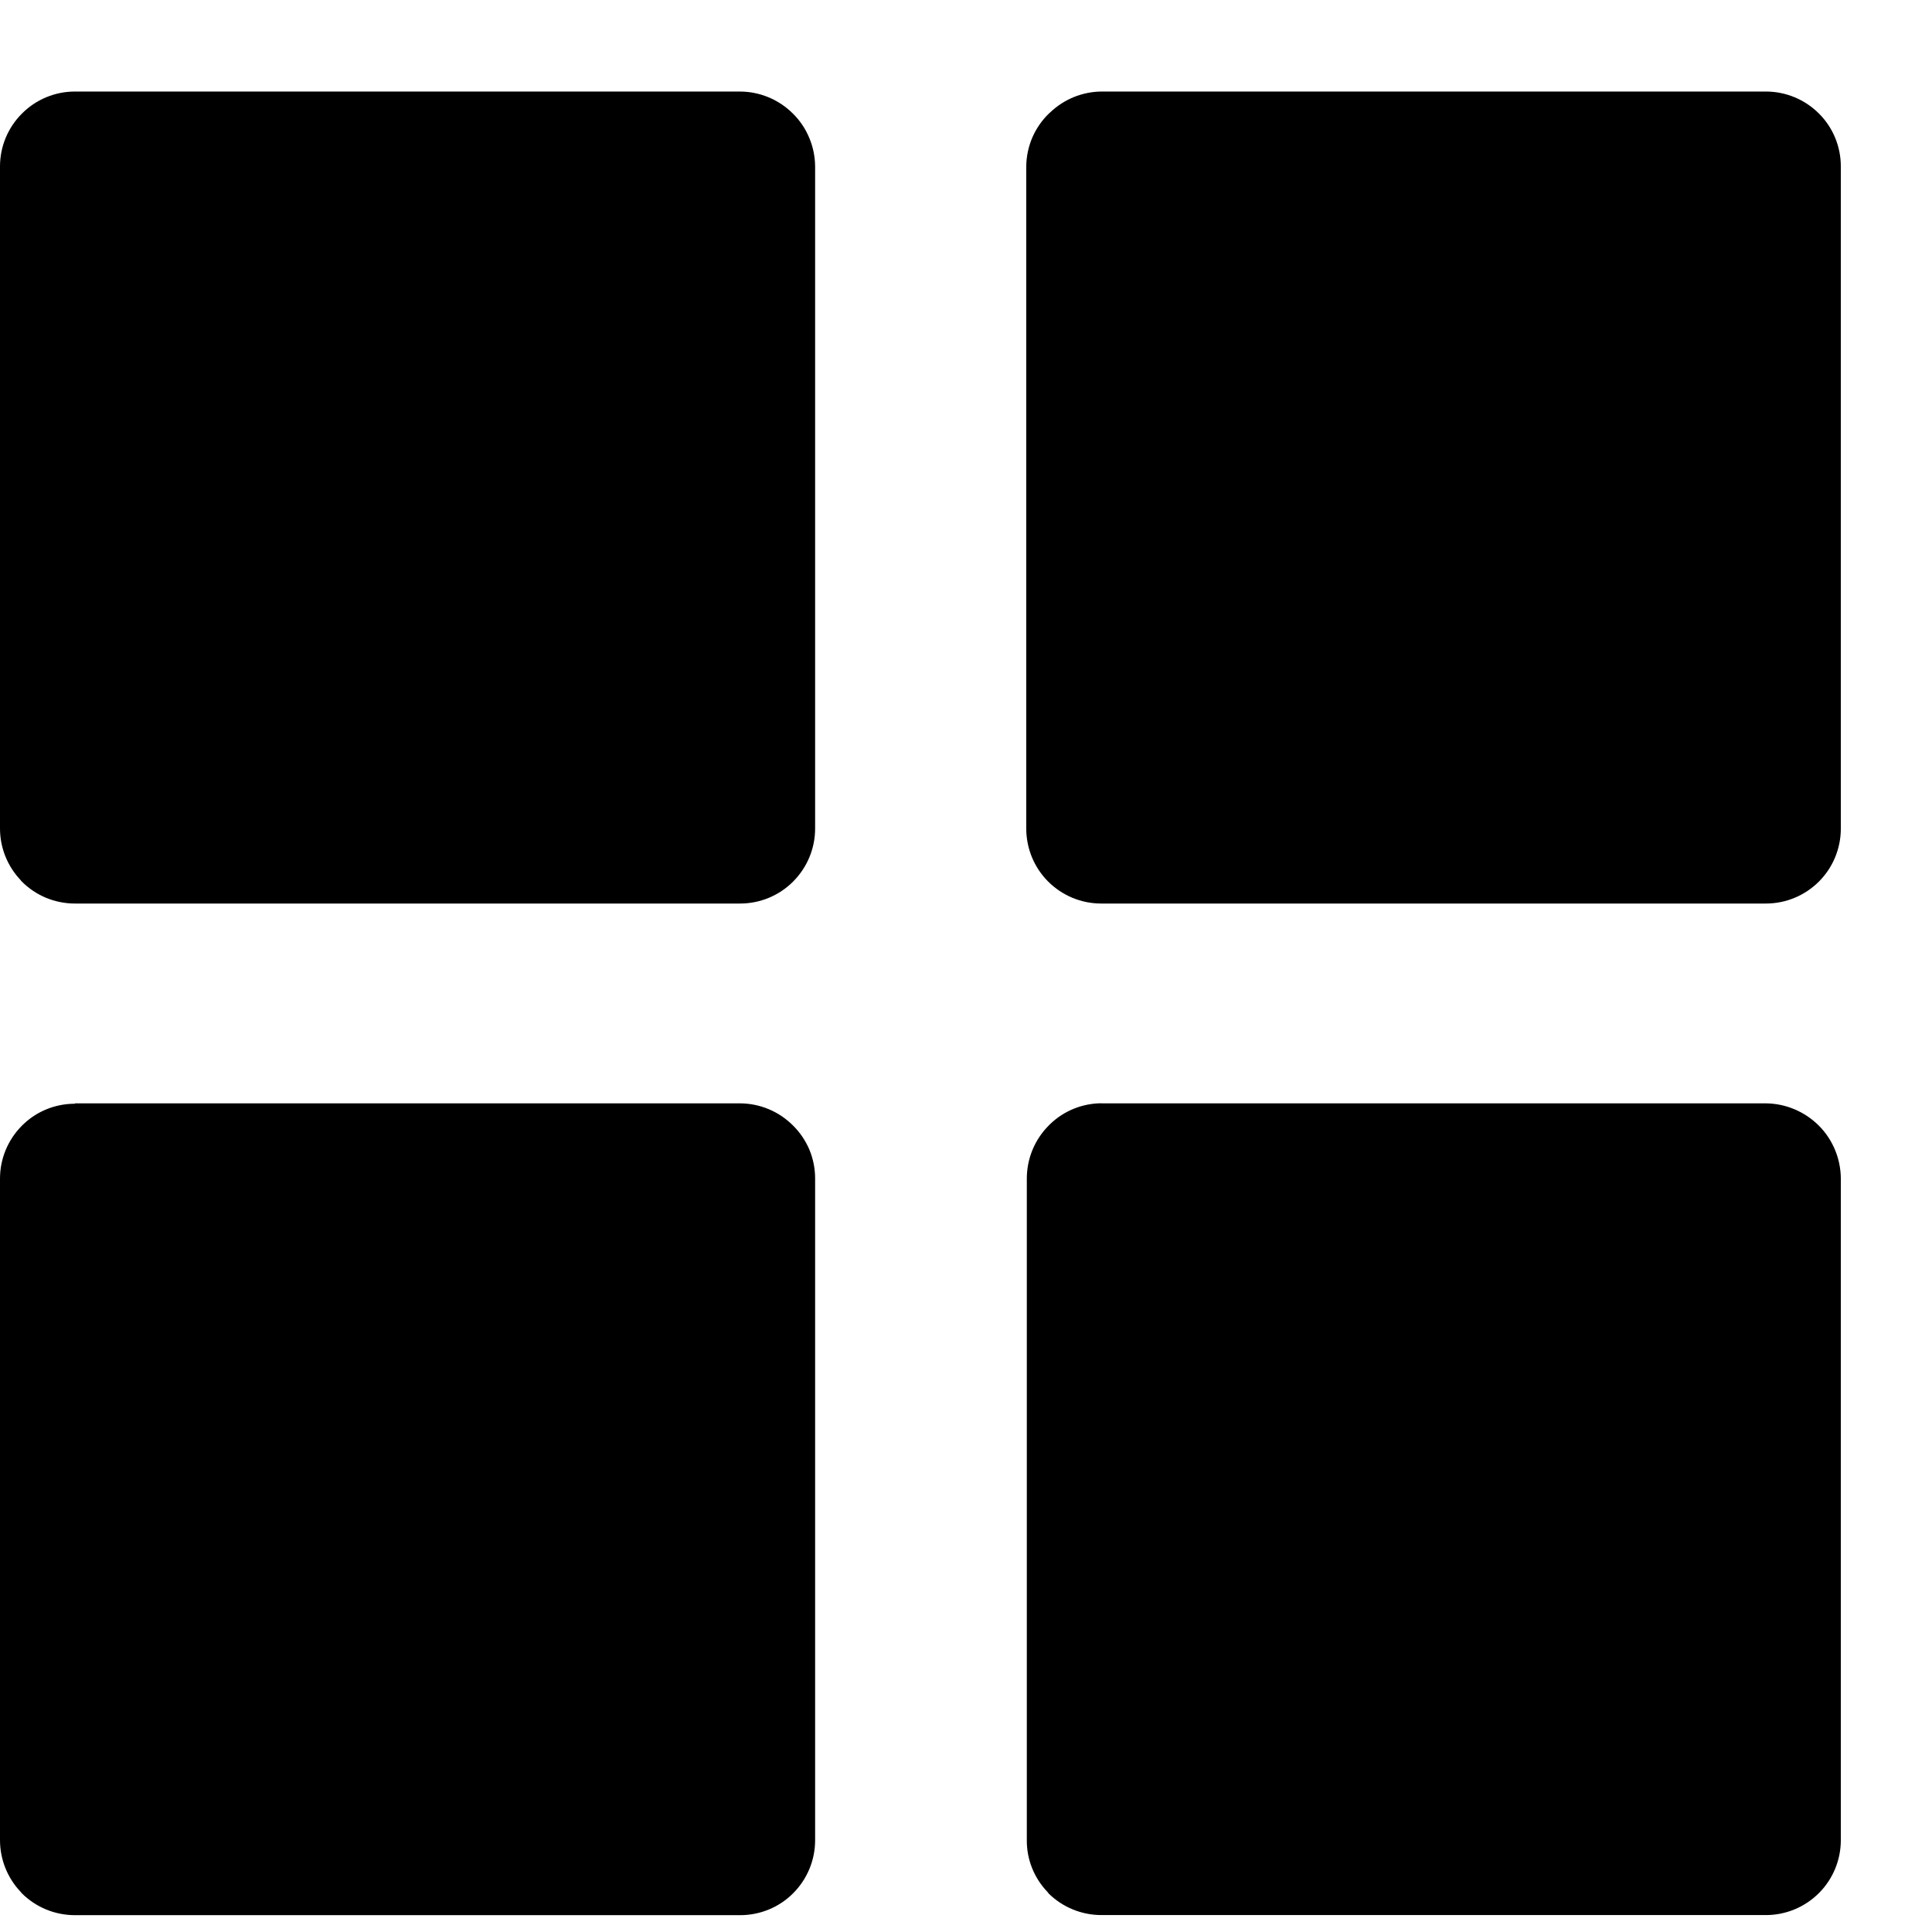 <svg width="21" height="21" viewBox="0 0 21 21" fill="none" xmlns="http://www.w3.org/2000/svg">
<path d="M0.814 0.995H8.044C8.26 0.996 8.466 1.082 8.619 1.235C8.695 1.31 8.755 1.399 8.796 1.498C8.838 1.597 8.859 1.702 8.86 1.809V9.006C8.86 9.222 8.774 9.429 8.621 9.582C8.469 9.735 8.261 9.821 8.045 9.821H0.814C0.707 9.821 0.601 9.8 0.501 9.759C0.402 9.718 0.312 9.657 0.236 9.581L0.221 9.563C0.08 9.413 0 9.213 0 9.006L0 1.809C0 1.593 0.086 1.386 0.239 1.234C0.391 1.081 0.598 0.995 0.814 0.995V0.995ZM11.969 11.993H19.195C19.41 11.995 19.616 12.082 19.769 12.234C19.921 12.386 20.007 12.592 20.009 12.808V20.001C20.009 20.217 19.924 20.424 19.771 20.577C19.618 20.73 19.411 20.816 19.195 20.816H11.969C11.756 20.815 11.552 20.732 11.4 20.583L11.386 20.565C11.241 20.414 11.16 20.213 11.161 20.005V12.811C11.161 12.704 11.182 12.597 11.223 12.498C11.264 12.399 11.324 12.309 11.4 12.233L11.417 12.216C11.568 12.072 11.768 11.992 11.977 11.992L11.969 11.993ZM0.814 11.993H8.044C8.26 11.994 8.466 12.08 8.619 12.233C8.695 12.308 8.756 12.398 8.798 12.497C8.839 12.596 8.86 12.702 8.86 12.809V20.003C8.86 20.219 8.774 20.426 8.621 20.579C8.469 20.732 8.261 20.817 8.045 20.817H0.814C0.707 20.817 0.601 20.796 0.501 20.755C0.402 20.714 0.312 20.654 0.236 20.578L0.221 20.56C0.08 20.41 0.001 20.211 0 20.005L0 12.811C0 12.595 0.086 12.388 0.239 12.235C0.391 12.082 0.598 11.997 0.814 11.997V11.993ZM11.969 0.995H19.195C19.411 0.995 19.618 1.081 19.771 1.234C19.924 1.386 20.009 1.593 20.009 1.809V9.006C20.009 9.222 19.924 9.429 19.771 9.582C19.618 9.735 19.411 9.821 19.195 9.821H11.969C11.753 9.821 11.546 9.735 11.393 9.582C11.24 9.429 11.155 9.222 11.155 9.006V1.809C11.156 1.702 11.178 1.596 11.22 1.497C11.262 1.399 11.324 1.309 11.4 1.235L11.417 1.22C11.566 1.078 11.763 0.998 11.969 0.995V0.995Z" fill="black"/>
</svg>
